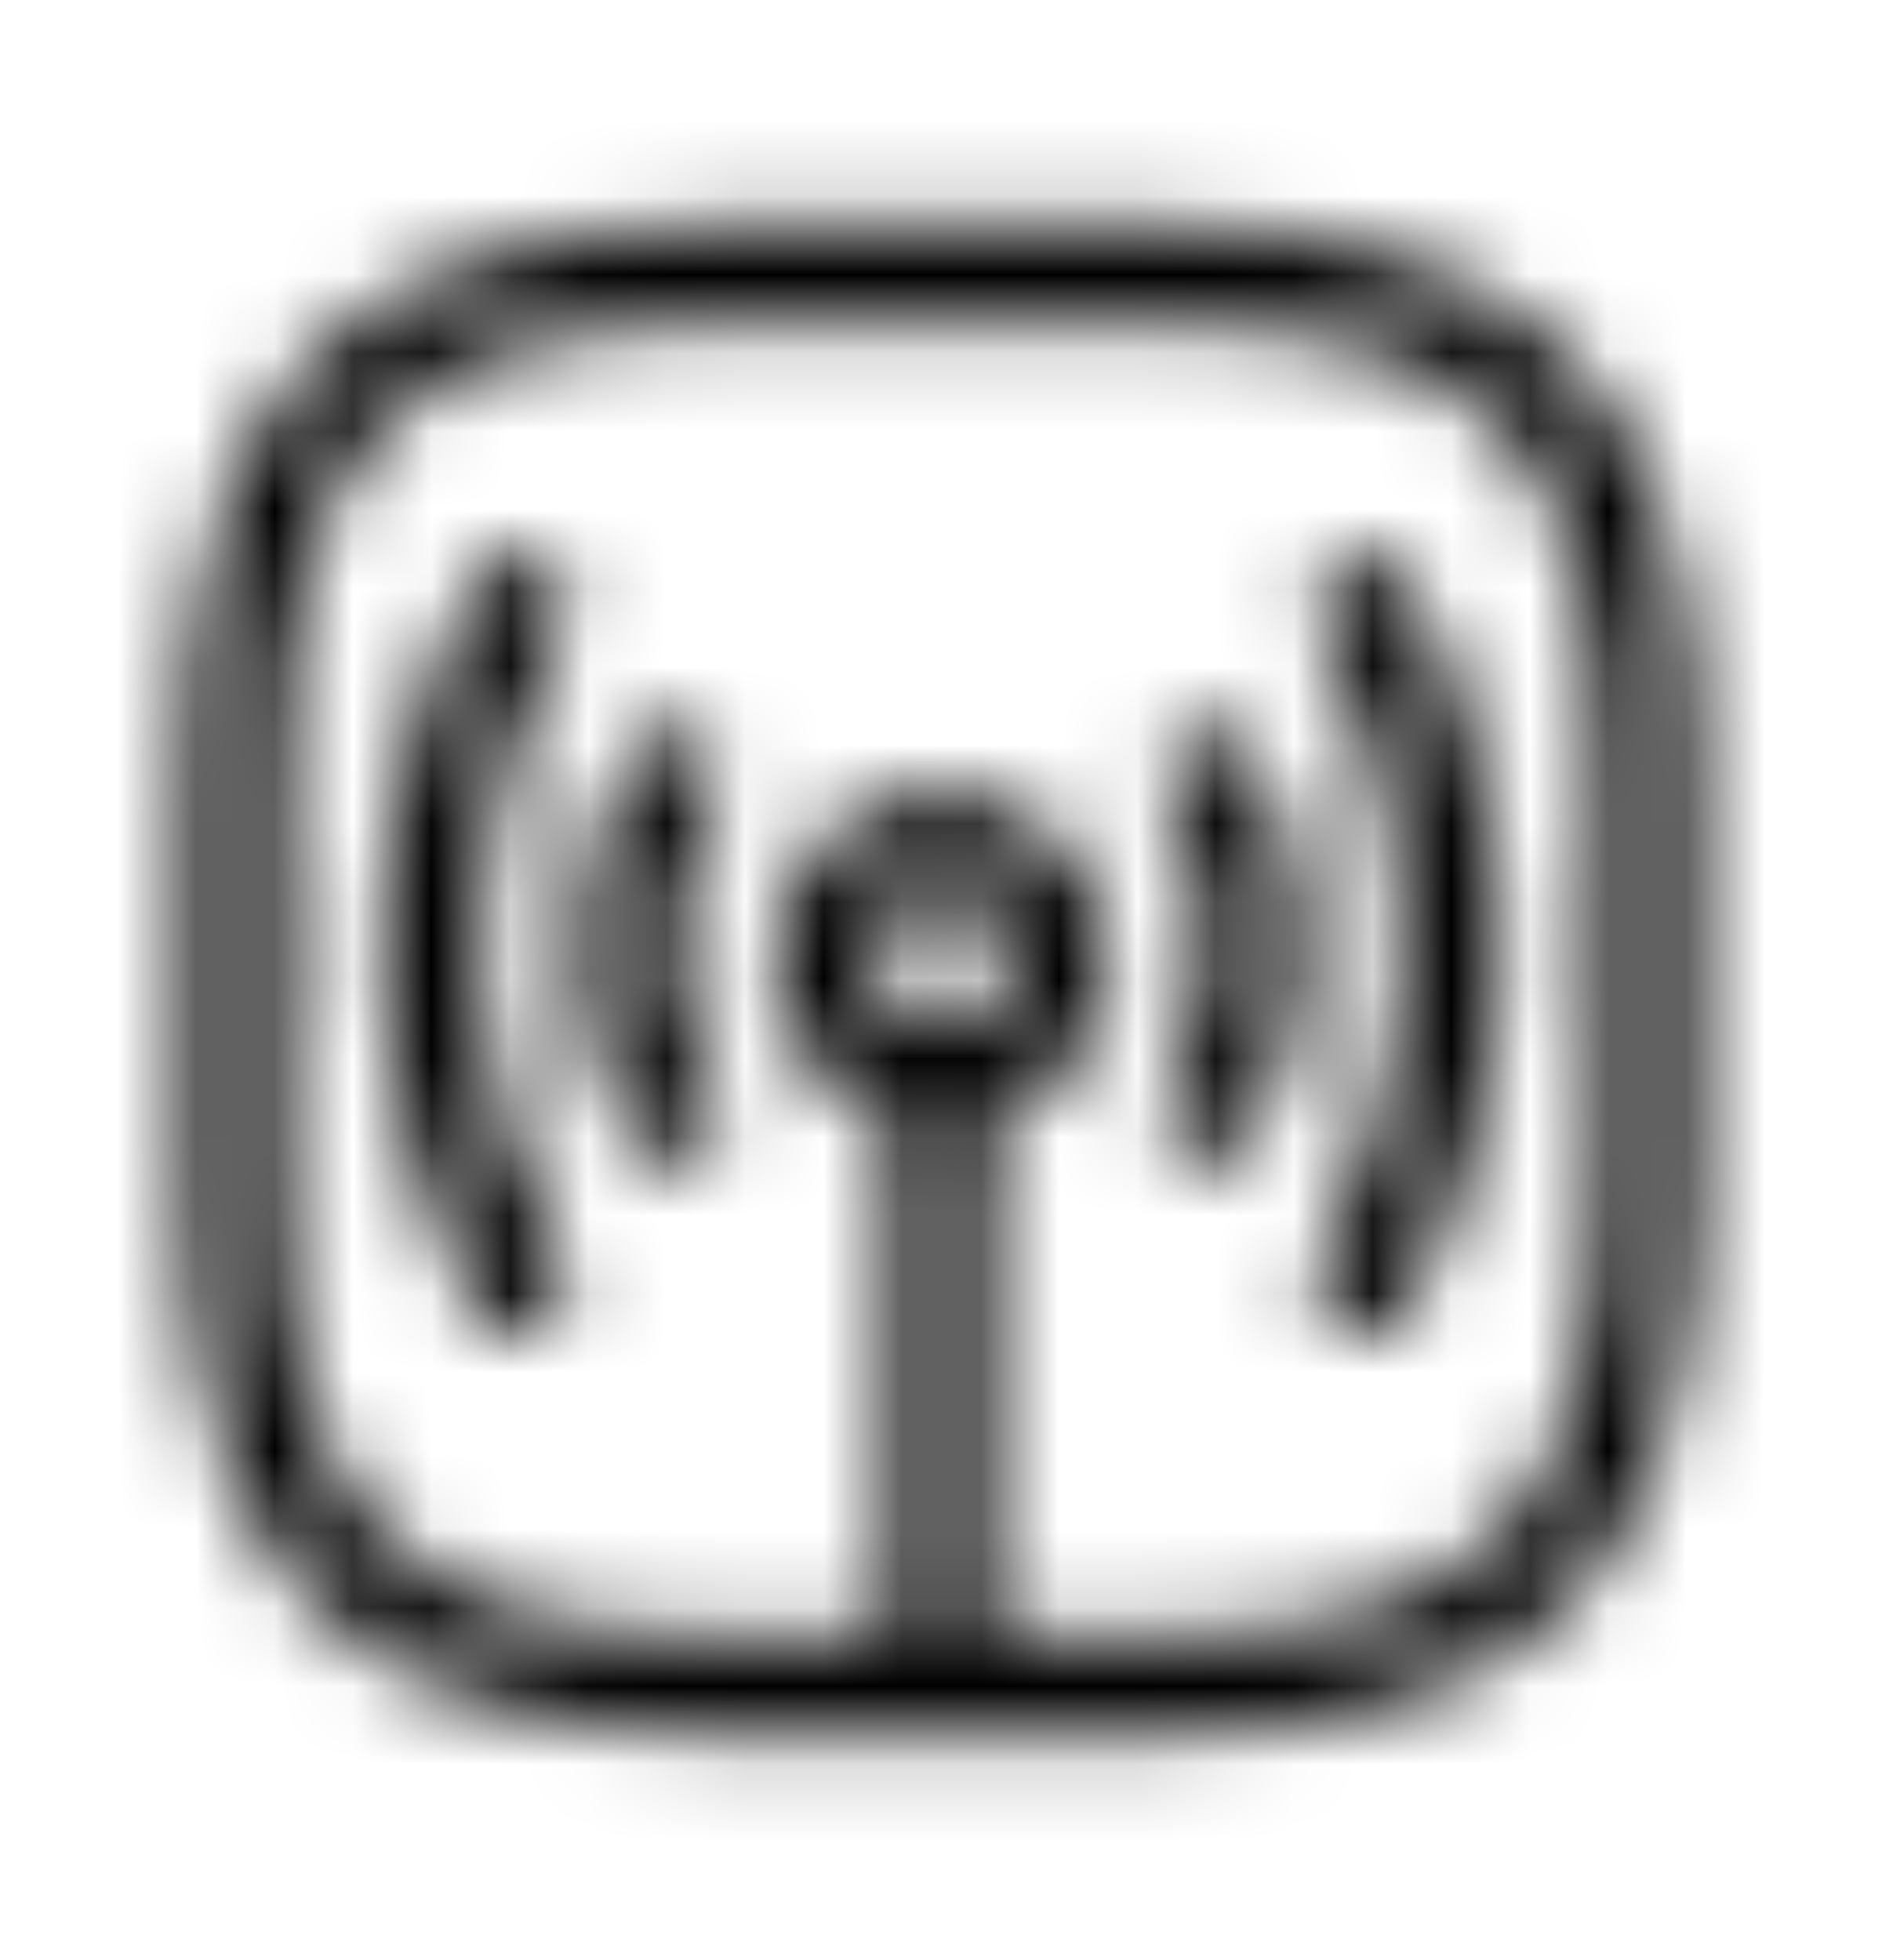 <svg width="24" height="25" viewBox="0 0 24 25" fill="none" xmlns="http://www.w3.org/2000/svg">
  <mask id="mask0_43_259" style="mask-type:alpha" maskUnits="userSpaceOnUse" x="0" y="0" width="24"
    height="25">
    <g clip-path="url(#clip0_43_259)">
      <g clip-path="url(#clip1_43_259)">
        <mask id="mask1_43_259" style="mask-type:luminance" maskUnits="userSpaceOnUse" x="0" y="0"
          width="24" height="25">
          <path d="M0 0.5H24V24.5H0V0.5Z" fill="white" />
        </mask>
        <g mask="url(#mask1_43_259)">
          <path
            d="M17.921 7.398C17.84 7.255 17.705 7.15 17.547 7.106C17.389 7.061 17.219 7.082 17.076 7.163C16.933 7.244 16.827 7.378 16.783 7.537C16.739 7.695 16.76 7.865 16.841 8.008C18.226 10.458 18.226 13.67 16.841 16.12C16.782 16.227 16.755 16.349 16.765 16.471C16.774 16.592 16.82 16.709 16.895 16.805C16.97 16.901 17.072 16.973 17.188 17.012C17.304 17.05 17.429 17.054 17.547 17.022C17.705 16.978 17.84 16.873 17.921 16.73C19.52 13.902 19.52 10.227 17.921 7.398ZM7.159 8.009C7.199 7.938 7.225 7.86 7.234 7.779C7.244 7.698 7.238 7.616 7.216 7.538C7.194 7.459 7.157 7.386 7.107 7.322C7.057 7.258 6.995 7.204 6.924 7.164C6.853 7.124 6.775 7.098 6.694 7.088C6.613 7.079 6.531 7.085 6.453 7.106C6.374 7.128 6.301 7.165 6.237 7.216C6.172 7.266 6.119 7.328 6.079 7.399L6.08 7.398C5.005 9.298 4.652 11.579 5.02 13.73C5.085 14.104 5.17 14.473 5.278 14.836C5.473 15.495 5.74 16.131 6.079 16.73C6.16 16.873 6.294 16.978 6.453 17.023C6.611 17.067 6.781 17.046 6.924 16.965C7.067 16.884 7.172 16.75 7.216 16.591C7.26 16.433 7.24 16.263 7.159 16.12C5.774 13.67 5.774 10.458 7.159 8.009Z"
            fill="currentColor" />
          <path
            d="M9.097 10.24C9.179 10.098 9.201 9.928 9.158 9.769C9.116 9.611 9.012 9.475 8.87 9.393C8.727 9.311 8.558 9.289 8.399 9.331C8.24 9.374 8.105 9.478 8.023 9.62L8.024 9.622L8.023 9.621C7.601 10.367 7.379 11.209 7.379 12.065C7.379 12.921 7.6 13.763 8.021 14.509L8.023 14.508C8.105 14.65 8.24 14.754 8.399 14.797C8.478 14.818 8.56 14.823 8.64 14.813C8.721 14.802 8.799 14.776 8.87 14.735C8.94 14.694 9.002 14.64 9.051 14.575C9.101 14.511 9.137 14.437 9.158 14.358C9.179 14.28 9.185 14.198 9.174 14.117C9.164 14.036 9.137 13.959 9.097 13.888C8.784 13.331 8.62 12.703 8.62 12.065C8.62 11.426 8.784 10.798 9.097 10.241L9.095 10.24H9.097Z"
            fill="currentColor" />
          <path fill-rule="evenodd" clip-rule="evenodd"
            d="M9.3 22.12H14.7C17.011 22.12 18.79 21.662 19.976 20.476C21.162 19.29 21.62 17.51 21.62 15.2V9.8C21.62 7.489 21.162 5.71 19.976 4.524C18.79 3.338 17.01 2.88 14.7 2.88H9.3C6.989 2.88 5.21 3.338 4.024 4.524C2.838 5.71 2.38 7.49 2.38 9.8V15.2C2.38 17.51 2.838 19.29 4.024 20.476C5.21 21.662 6.99 22.12 9.3 22.12ZM19.1 19.6C19.938 18.76 20.38 17.389 20.38 15.2V9.8C20.38 7.61 19.938 6.24 19.1 5.4C18.26 4.562 16.889 4.12 14.7 4.12H9.3C7.111 4.12 5.74 4.562 4.9 5.4C4.062 6.24 3.62 7.61 3.62 9.8V15.2C3.62 17.389 4.062 18.76 4.9 19.6C5.74 20.438 7.111 20.88 9.3 20.88H11.394C11.385 20.837 11.38 20.794 11.38 20.75V14.279C10.946 14.146 10.566 13.877 10.296 13.512C10.026 13.147 9.88 12.705 9.88 12.251V12.25C9.88 11.857 9.989 11.472 10.195 11.138C10.401 10.803 10.696 10.533 11.047 10.356C11.398 10.179 11.79 10.104 12.182 10.137C12.573 10.171 12.947 10.312 13.263 10.546C13.579 10.78 13.823 11.096 13.97 11.461C14.116 11.825 14.158 12.223 14.091 12.611C14.024 12.998 13.851 13.358 13.592 13.653C13.332 13.948 12.996 14.164 12.62 14.279V20.749C12.62 20.793 12.615 20.836 12.606 20.879H14.7C16.889 20.879 18.26 20.439 19.1 19.6ZM12.813 12.588C12.857 12.481 12.88 12.367 12.88 12.251C12.88 12.136 12.857 12.021 12.813 11.914C12.769 11.808 12.704 11.711 12.622 11.629C12.541 11.547 12.444 11.482 12.337 11.438C12.23 11.394 12.116 11.371 12 11.371C11.884 11.371 11.77 11.394 11.663 11.438C11.556 11.482 11.46 11.547 11.378 11.629C11.296 11.71 11.231 11.807 11.187 11.914C11.098 12.13 11.097 12.372 11.187 12.588C11.276 12.803 11.447 12.975 11.663 13.064C11.879 13.153 12.121 13.153 12.336 13.064C12.552 12.975 12.723 12.804 12.813 12.588Z"
            fill="currentColor" />
          <path
            d="M15.977 9.62C15.895 9.478 15.76 9.374 15.601 9.331C15.442 9.289 15.273 9.311 15.13 9.393C14.988 9.475 14.884 9.611 14.841 9.769C14.799 9.928 14.821 10.098 14.903 10.24C15.216 10.797 15.38 11.426 15.38 12.065C15.38 12.704 15.216 13.333 14.903 13.89V13.889C14.821 14.031 14.799 14.201 14.841 14.36C14.884 14.518 14.988 14.654 15.13 14.736C15.273 14.818 15.442 14.841 15.601 14.798C15.76 14.755 15.895 14.651 15.977 14.509C16.398 13.763 16.62 12.921 16.62 12.065C16.62 11.209 16.398 10.367 15.977 9.621V9.62Z"
            fill="currentColor" />
        </g>
      </g>
    </g>
  </mask>
  <g mask="url(#mask0_43_259)">
    <rect y="0.5" width="24" height="24" fill="currentColor" />
  </g>
  <defs>
    <clipPath id="clip0_43_259">
      <rect width="24" height="24" fill="white" transform="translate(0 0.5)" />
    </clipPath>
    <clipPath id="clip1_43_259">
      <rect width="24" height="24" fill="white" transform="translate(0 0.5)" />
    </clipPath>
  </defs>
</svg>